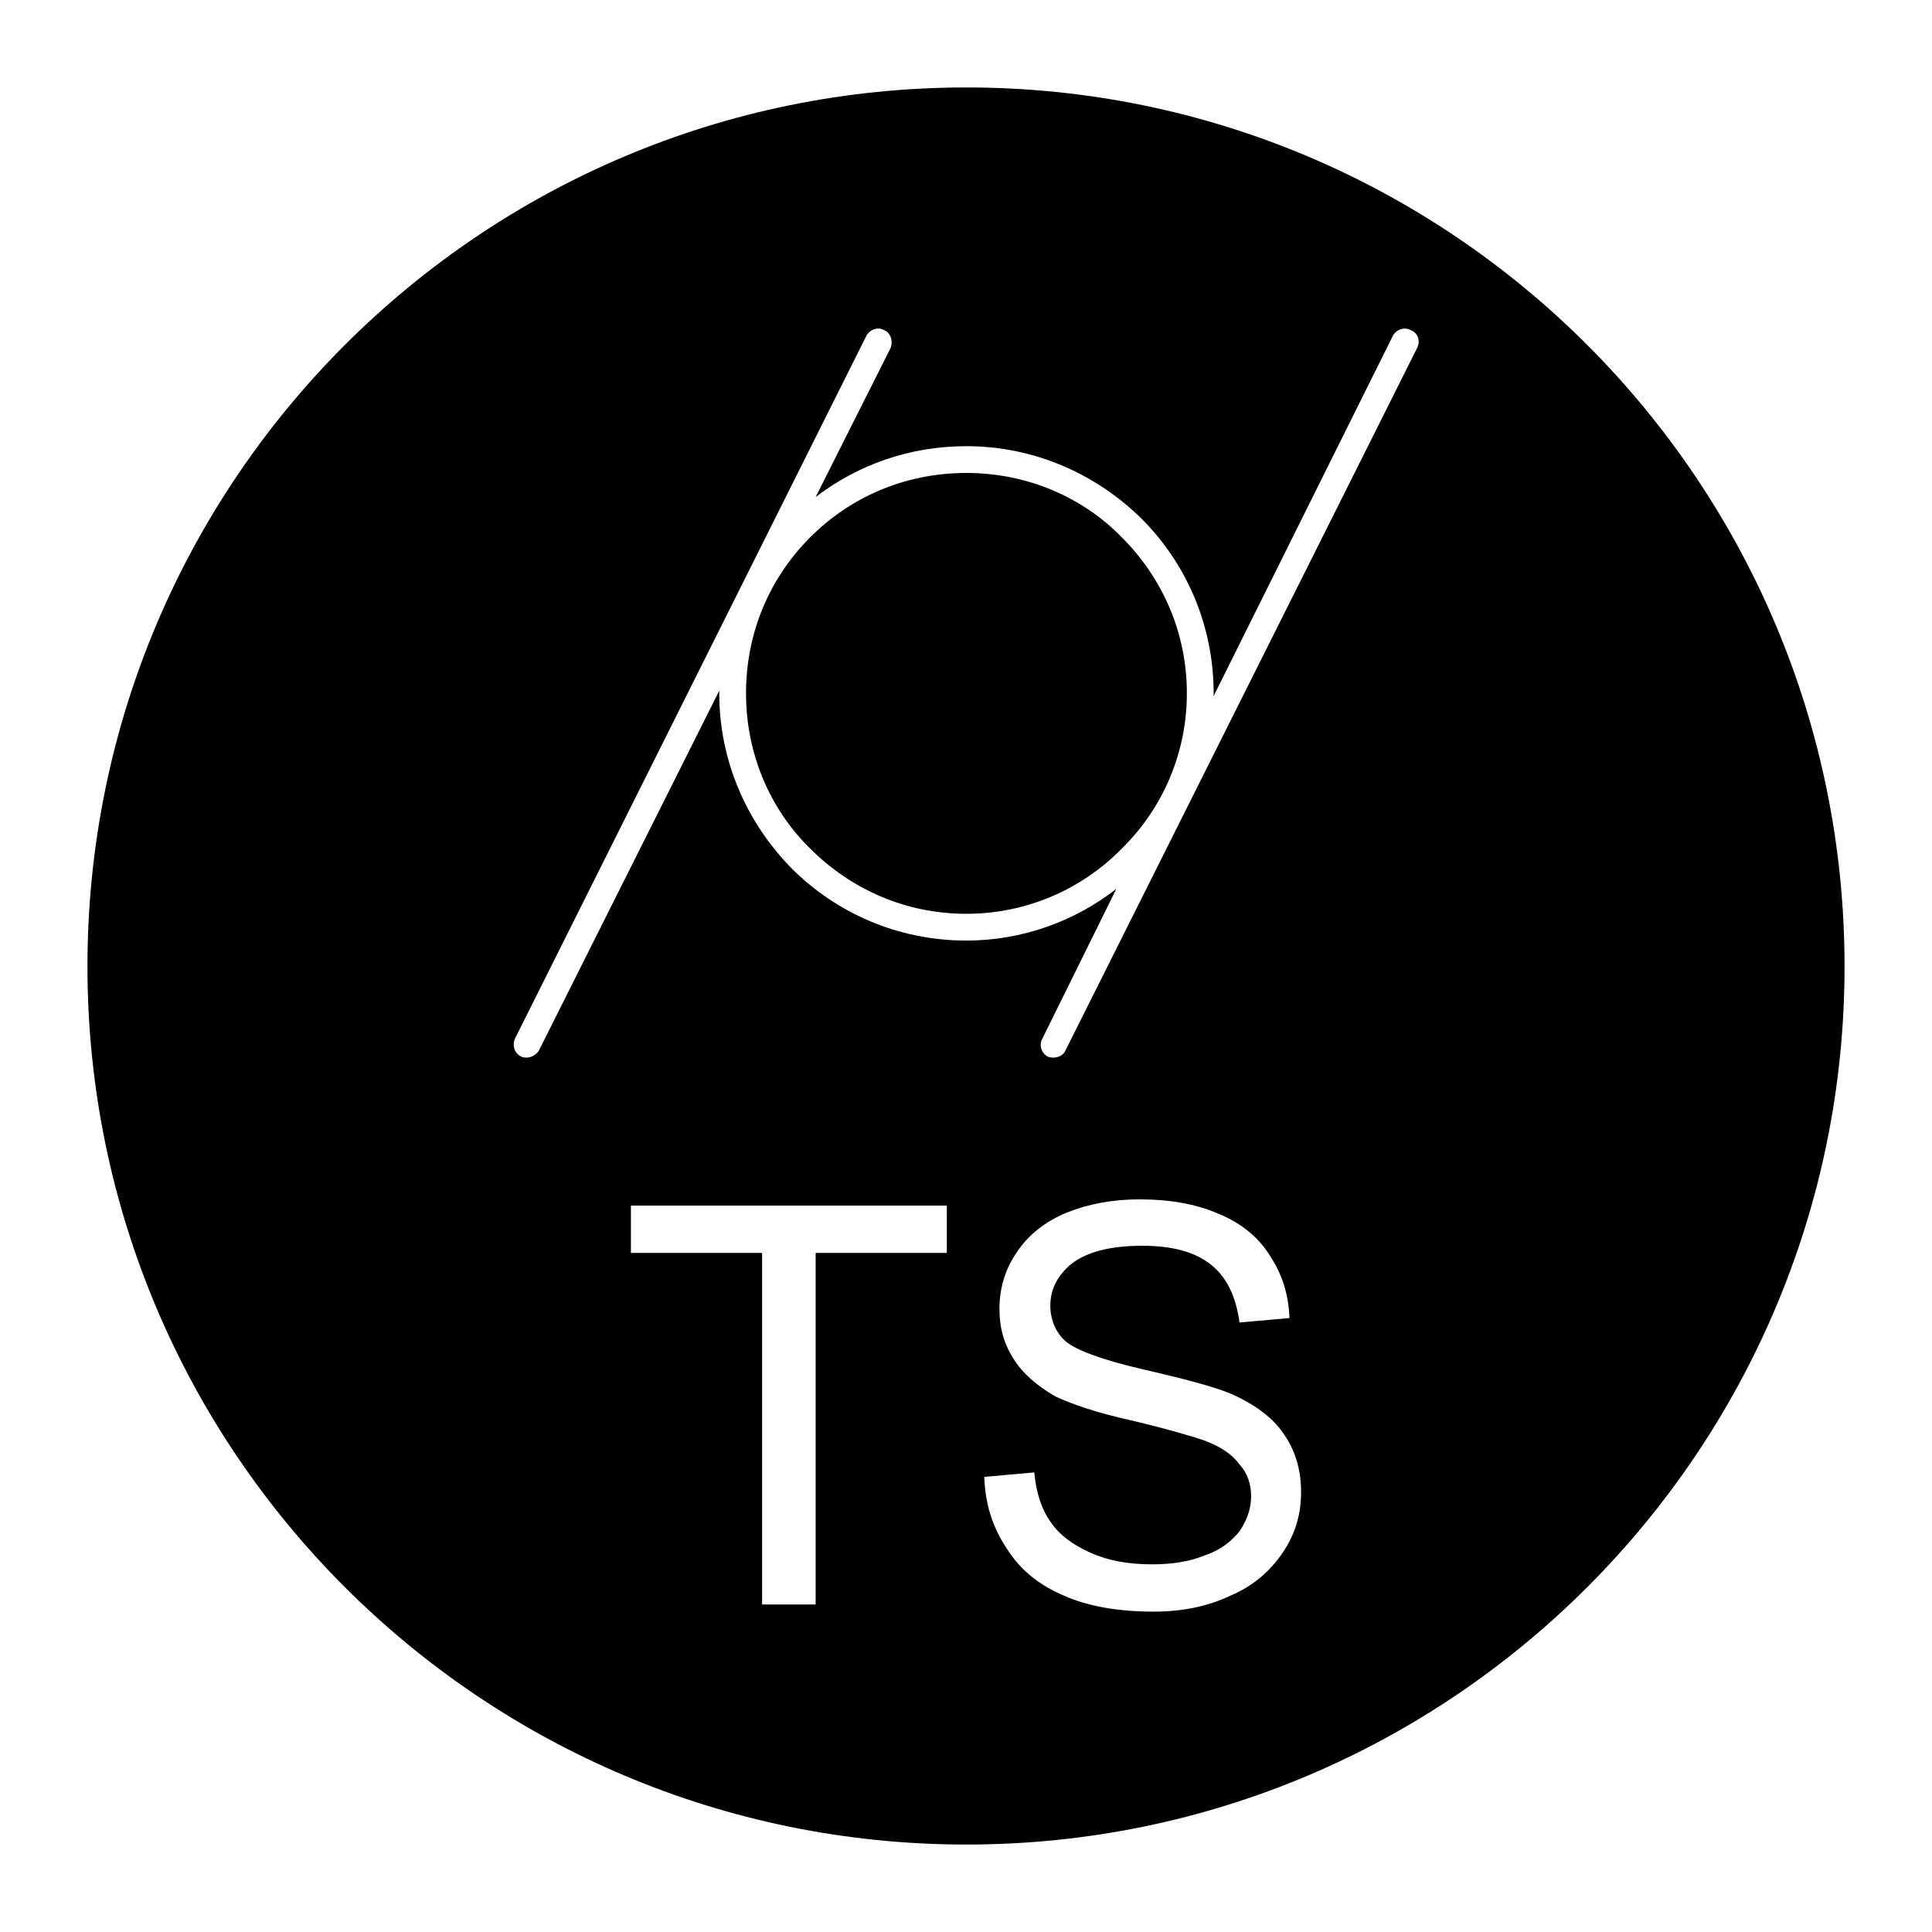 <?xml version="1.0" encoding="UTF-8"?>
<!DOCTYPE svg PUBLIC "-//W3C//DTD SVG 1.1//EN" "http://www.w3.org/Graphics/SVG/1.1/DTD/svg11.dtd">
<!-- Creator: CorelDRAW X7 -->
<svg xmlns="http://www.w3.org/2000/svg" xml:space="preserve" width="2.165in" height="2.165in" version="1.1" style="shape-rendering:geometricPrecision; text-rendering:geometricPrecision; image-rendering:optimizeQuality; fill-rule:evenodd; clip-rule:evenodd"
viewBox="0 0 2165 2165"
 xmlns:xlink="http://www.w3.org/1999/xlink">
 <defs>
  <style type="text/css">
   <![CDATA[
    .fil0 {fill:black}
   ]]>
  </style>
 </defs>
 <g id="Layer_x0020_1">
  <path class="fil0" d="M1083 2067c543,0 984,-441 984,-984 0,-544 -441,-985 -984,-985 -544,0 -985,441 -985,985 0,543 441,984 985,984zm20 -412l56 -5c2,22 8,41 18,55 10,15 25,26 45,35 20,9 43,13 69,13 22,0 42,-3 59,-10 18,-6 30,-16 39,-27 8,-12 13,-25 13,-39 0,-14 -4,-26 -13,-36 -8,-11 -21,-20 -40,-27 -12,-4 -38,-12 -80,-22 -41,-9 -69,-19 -86,-27 -21,-12 -37,-26 -47,-42 -11,-17 -16,-35 -16,-56 0,-23 6,-44 19,-63 13,-20 32,-35 56,-45 25,-10 52,-15 82,-15 33,0 63,5 88,16 25,10 45,26 58,47 14,21 21,44 22,70l-56 5c-4,-29 -14,-50 -31,-64 -18,-15 -44,-22 -78,-22 -36,0 -62,7 -79,20 -16,13 -24,29 -24,47 0,16 6,30 17,40 12,10 41,21 89,32 48,11 81,20 99,28 26,12 46,27 58,46 12,18 18,39 18,63 0,24 -6,46 -20,67 -14,21 -33,38 -59,49 -25,12 -54,18 -86,18 -40,0 -74,-6 -101,-18 -28,-12 -49,-29 -64,-53 -16,-24 -24,-50 -25,-80zm-249 143l0 -394 -147 0 0 -53 354 0 0 53 -147 0 0 394 -60 0zm229 -1268c-69,0 -130,27 -175,72 -45,45 -72,106 -72,175 0,68 27,130 72,174 45,45 106,73 175,73 68,0 130,-28 174,-73 45,-44 73,-106 73,-174 0,-69 -28,-130 -73,-175 -44,-45 -106,-72 -174,-72zm0 -30c76,0 145,31 196,81 50,50 81,119 81,196l0 3 201 -404c4,-7 13,-10 20,-6 8,3 11,12 7,20l-394 787c-3,7 -12,10 -20,7 -7,-4 -10,-13 -6,-20l83 -168c-46,36 -105,58 -168,58 -77,0 -146,-31 -196,-81 -50,-51 -81,-120 -81,-196l0 -3 -202 403c-4,7 -13,10 -20,7 -8,-4 -10,-13 -7,-20l394 -788c4,-7 13,-10 20,-6 7,3 10,12 7,20l-84 167c47,-36 105,-57 169,-57z"/>
 </g>
</svg>
